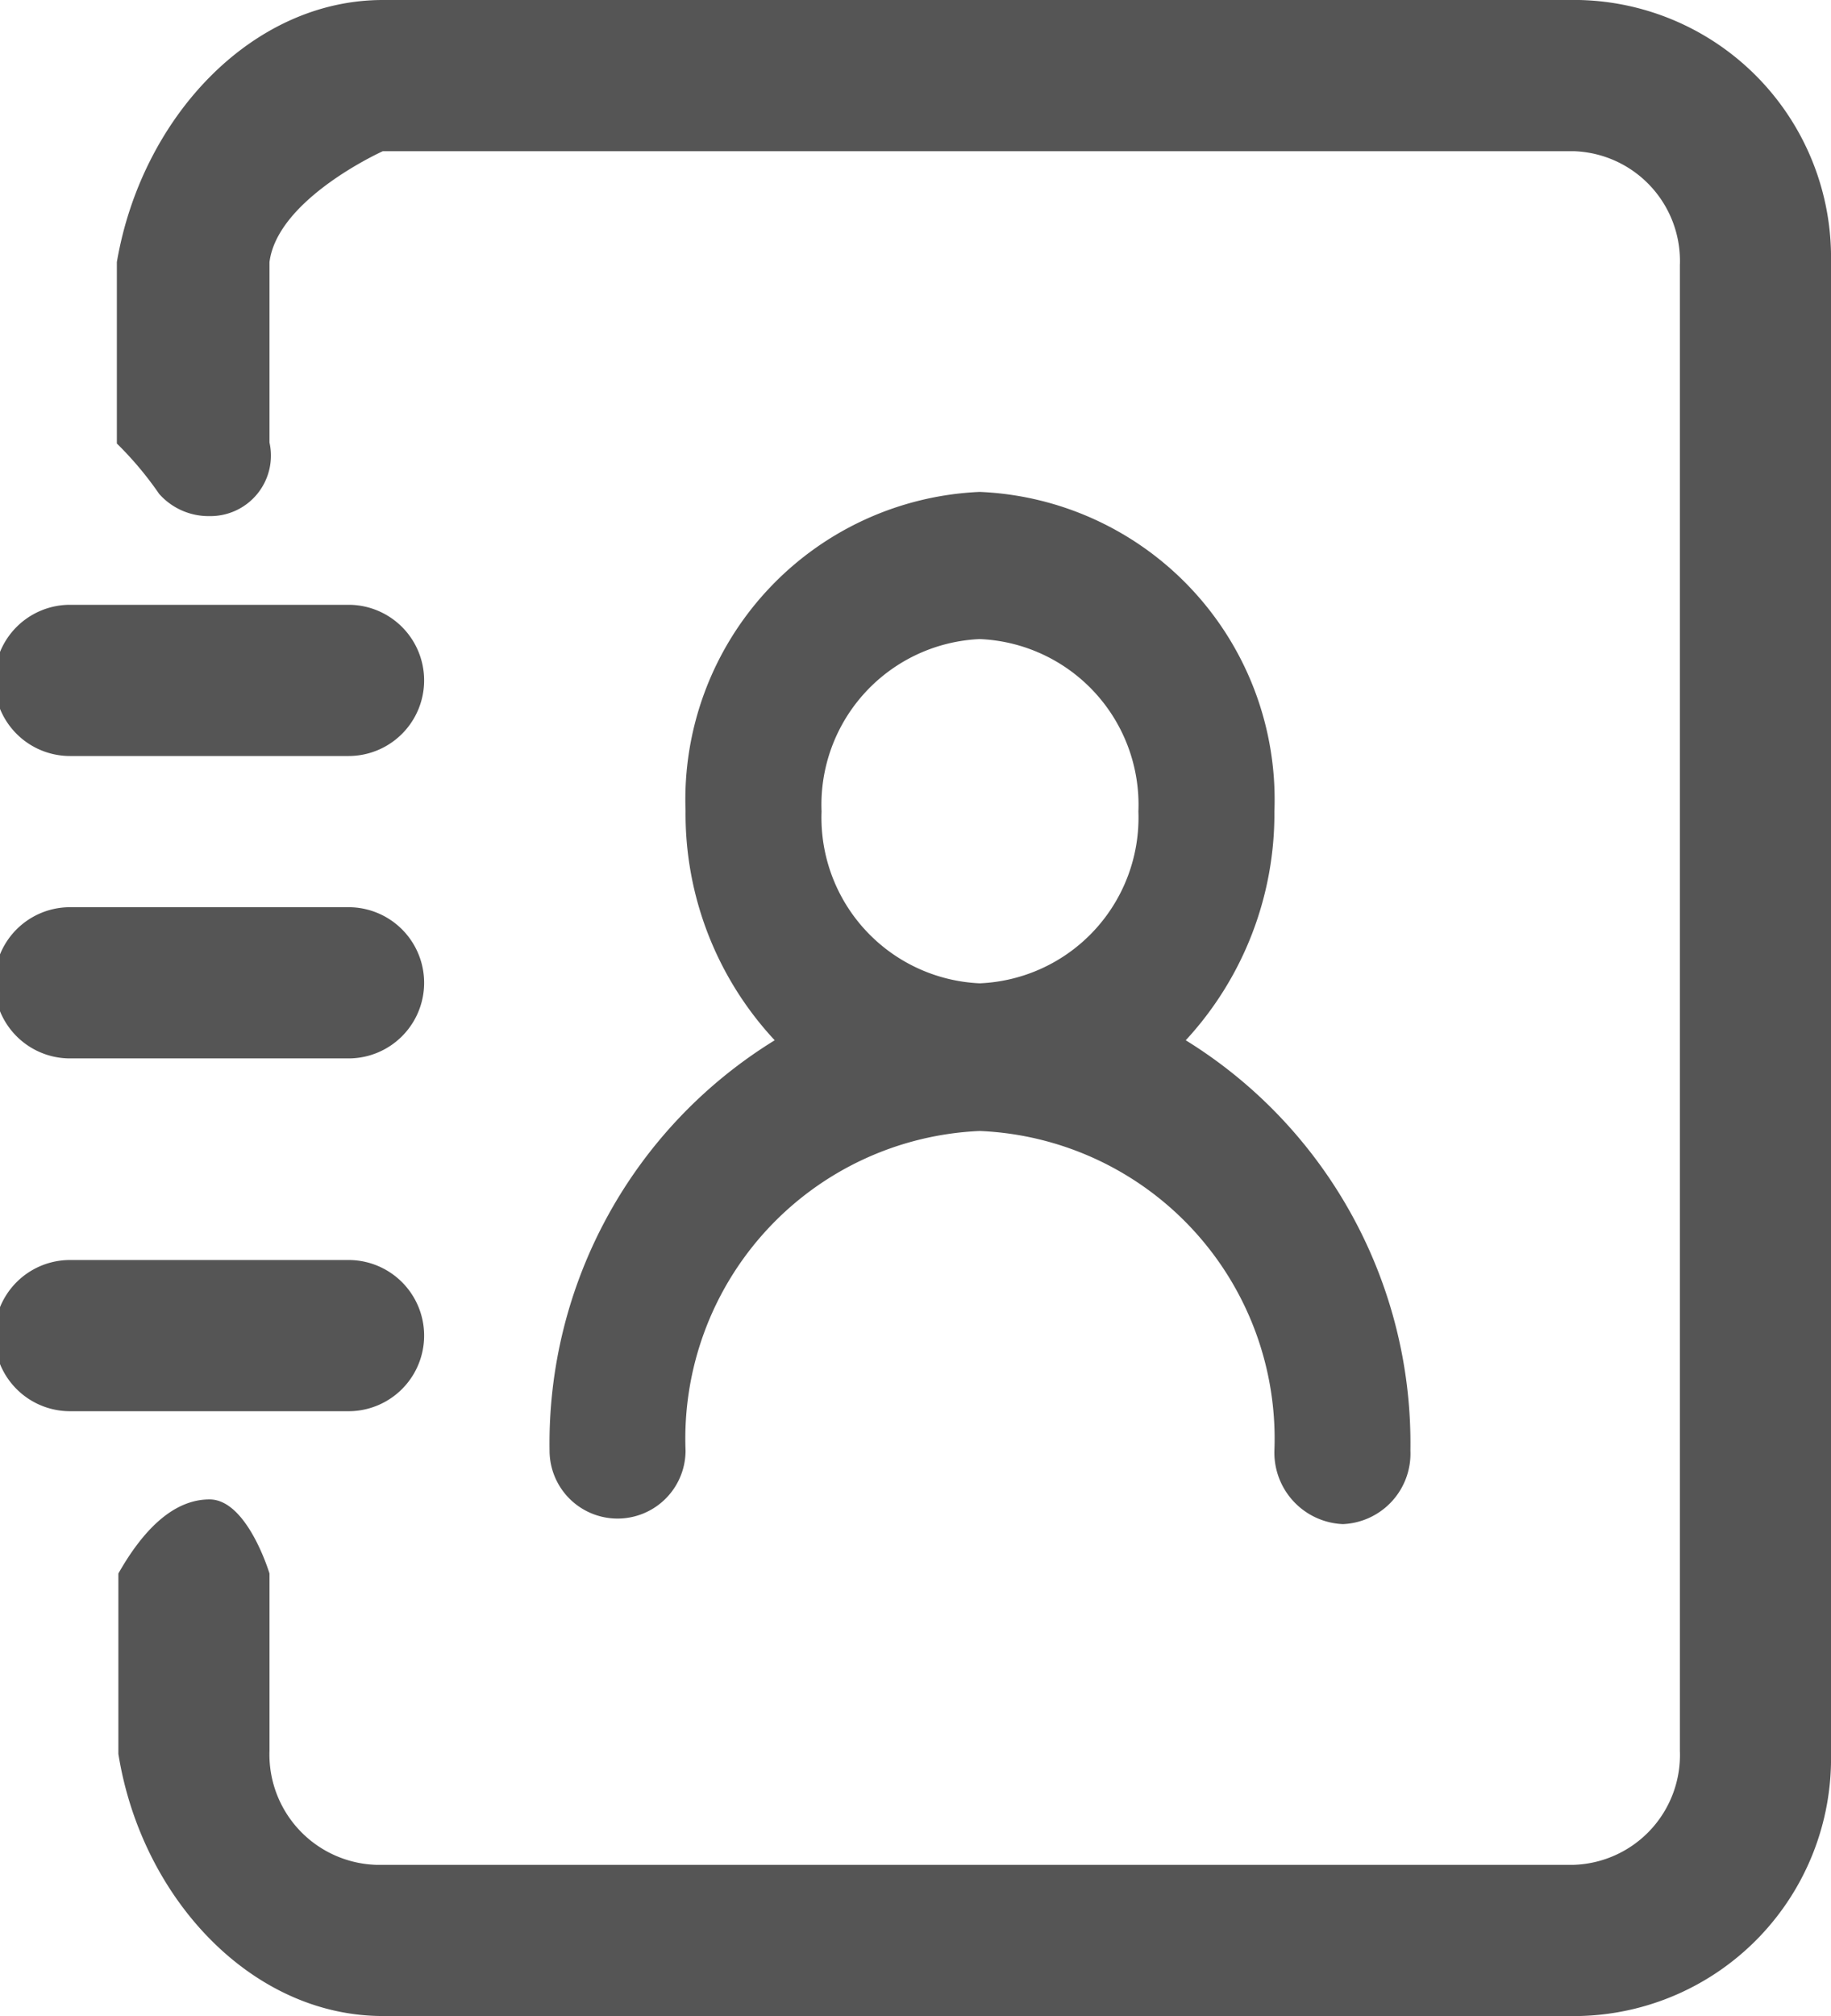 <svg xmlns="http://www.w3.org/2000/svg" viewBox="0 0 36.35 40"><defs><style>.cls-1{fill:#555;}</style></defs><title>资源 23</title><g id="图层_2" data-name="图层 2"><g id="图层_1-2" data-name="图层 1"><path class="cls-1" d="M15.38,20.64a6.59,6.59,0,0,1-1.77-4.55,6.11,6.11,0,0,1,5.84-6.33A6.11,6.11,0,0,1,25.3,16.1a6.62,6.62,0,0,1-1.76,4.54A9.4,9.4,0,0,1,28,28.78a1.4,1.4,0,0,1-1.34,1.46,1.42,1.42,0,0,1-1.36-1.46,6.11,6.11,0,0,0-5.85-6.34,6.11,6.11,0,0,0-5.84,6.34,1.35,1.35,0,1,1-2.7,0,9.39,9.39,0,0,1,4.47-8.14ZM6.93,21H1.39a1.5,1.5,0,0,1,0-3H6.92a1.5,1.5,0,0,1,0,3Zm0-6H1.39a1.5,1.5,0,0,1,0-3H6.92a1.5,1.5,0,0,1,0,3Zm0,13H1.39a1.5,1.5,0,0,1,0-3H6.92a1.5,1.5,0,0,1,0,3ZM31.35,40H7.6C5,40,2.81,37.67,2.35,34.8V31.22c.46-.81,1.06-1.47,1.81-1.47s1.19,1.47,1.19,1.47v3.52A2.19,2.19,0,0,0,7.46,37H31.25a2.18,2.18,0,0,0,2.1-2.26V5.26A2.18,2.18,0,0,0,31.25,3H7.6s-2.09.94-2.25,2.2V8.78a1.2,1.2,0,0,1-1.19,1.46,1.31,1.31,0,0,1-1-.44,6.81,6.81,0,0,0-.84-1V5.2C2.81,2.33,5,0,7.6,0H31.35a5.11,5.11,0,0,1,5,5.2V34.8a5.11,5.11,0,0,1-5,5.2ZM19.45,12.68a3.29,3.29,0,0,0-3.14,3.42,3.29,3.29,0,0,0,3.14,3.41A3.29,3.29,0,0,0,22.6,16.1a3.29,3.29,0,0,0-3.15-3.42Z"/></g></g></svg>